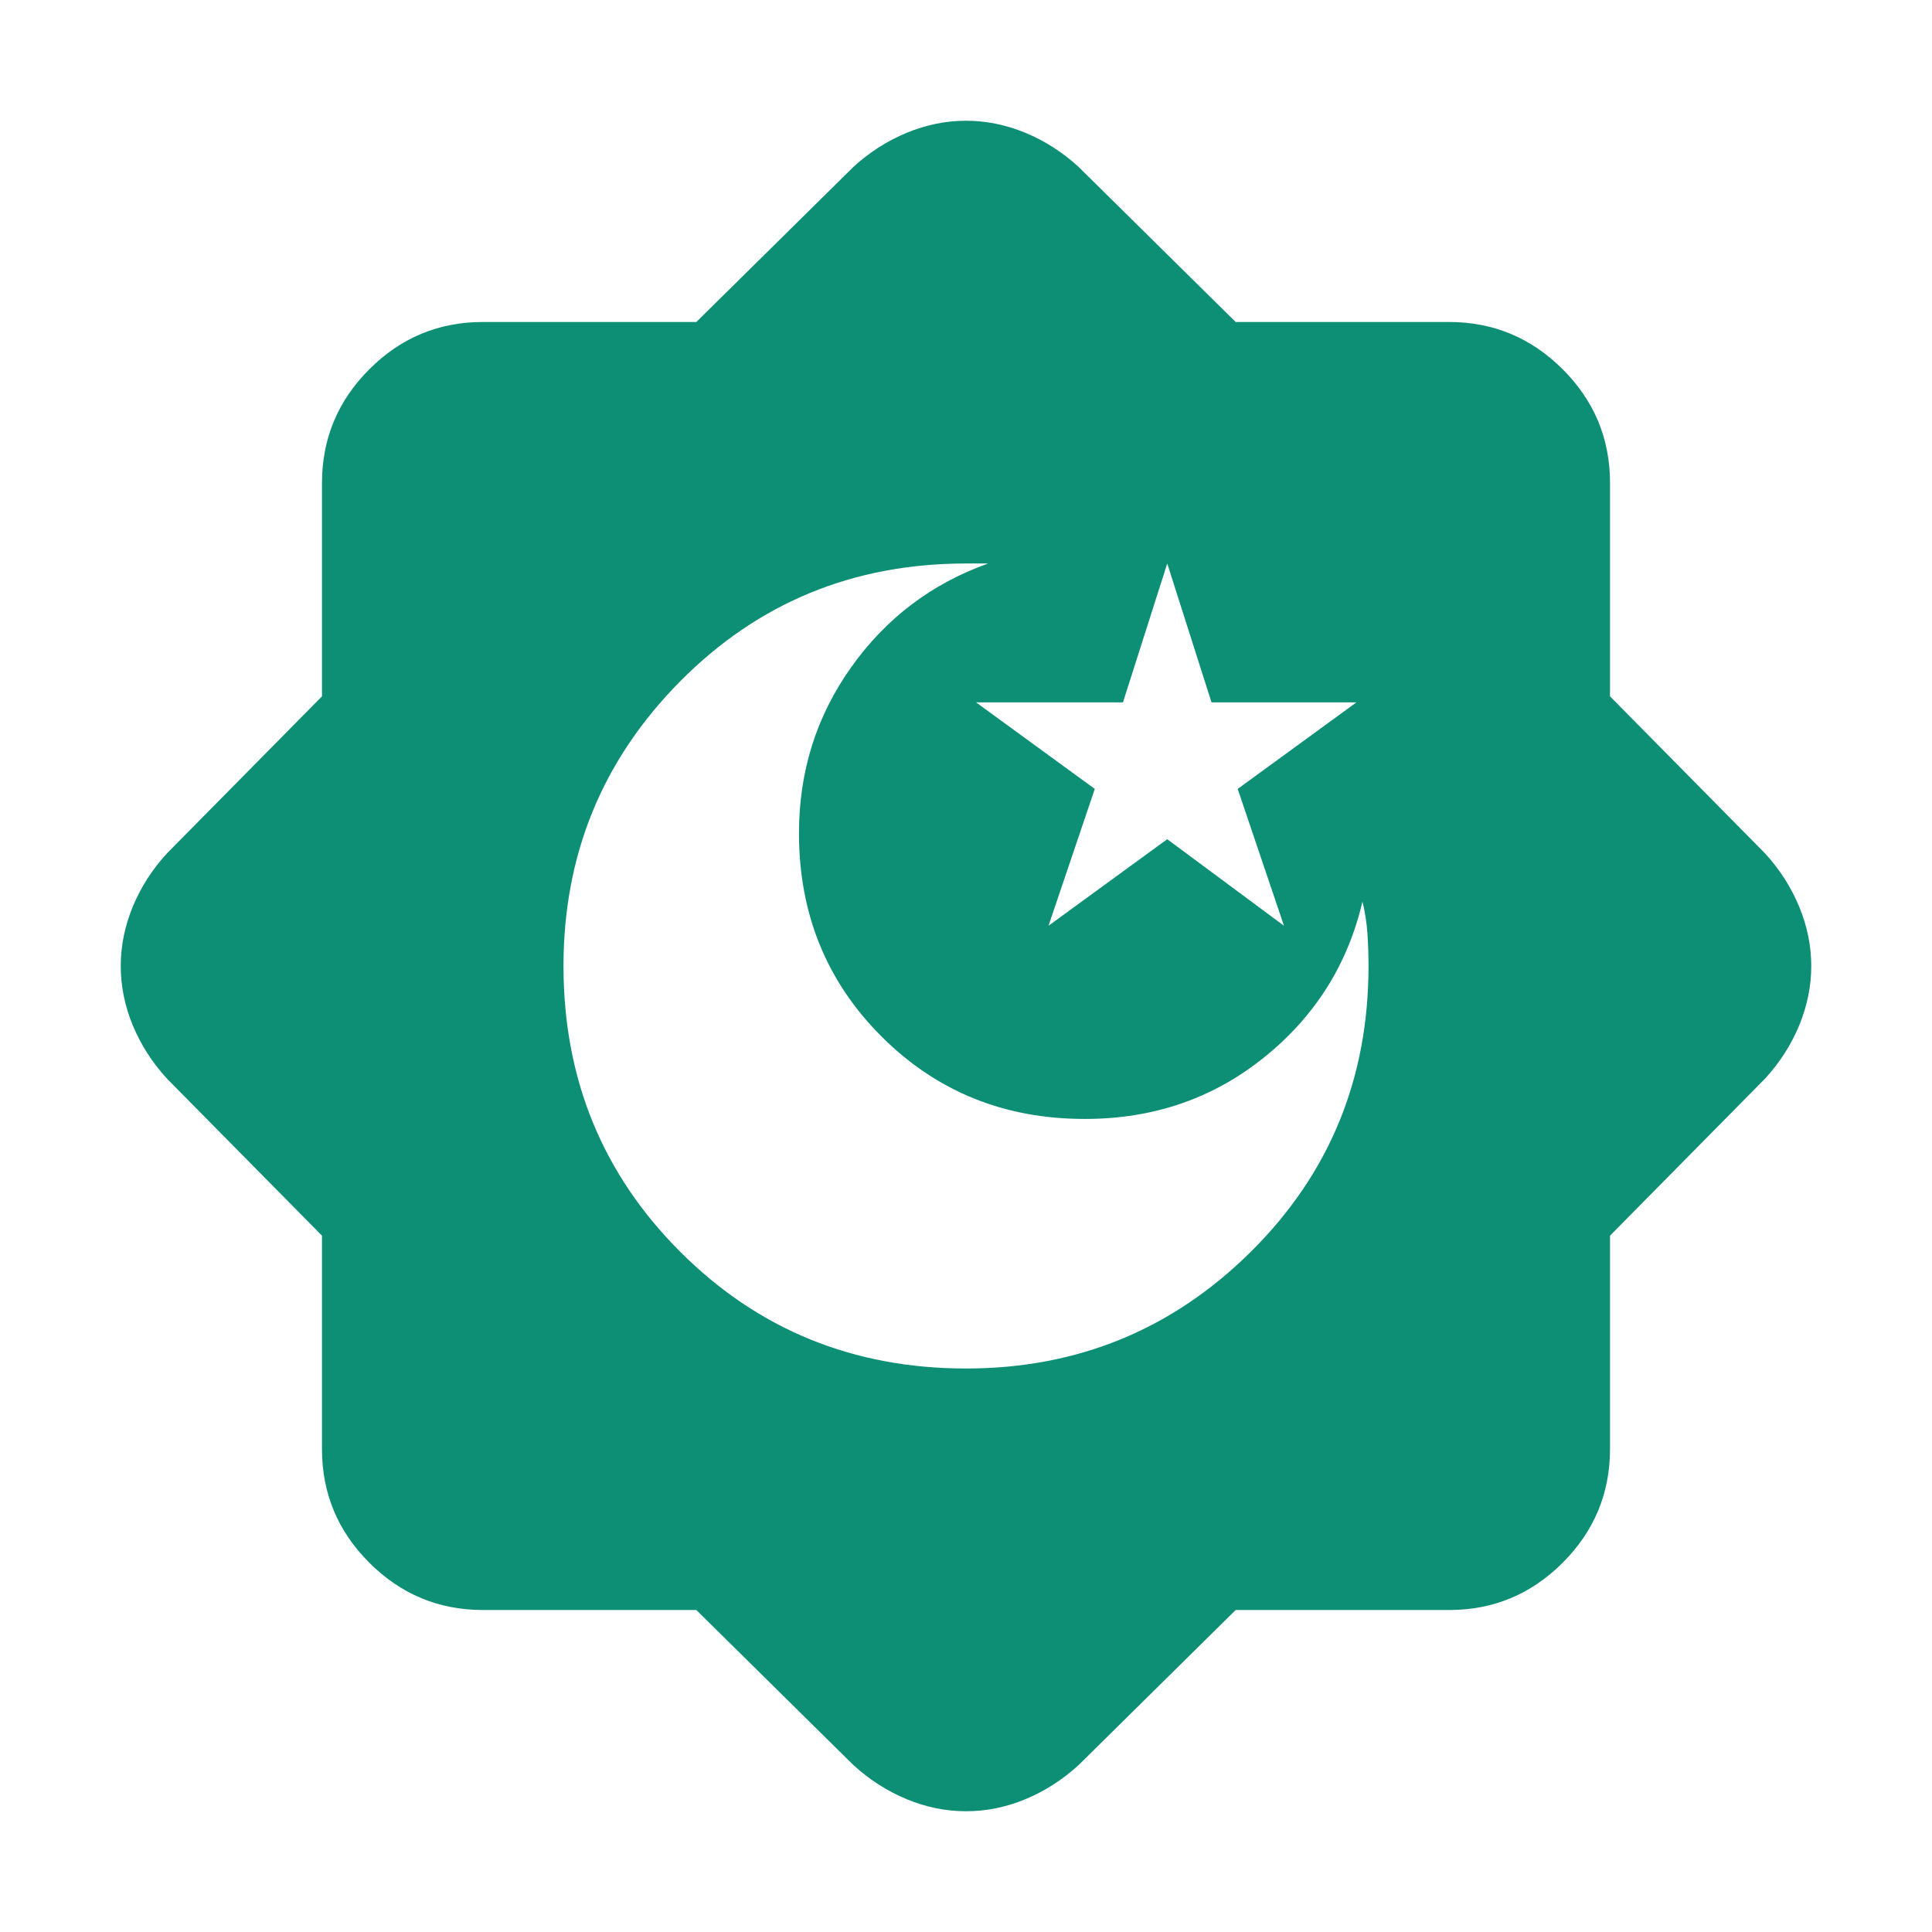 <svg width="86" height="86" viewBox="0 0 86 86" fill="none" xmlns="http://www.w3.org/2000/svg">
<g id="material-symbols:prayer-times-rounded">
<path id="Vector" d="M30.996 71.667H21.5C19.529 71.667 17.841 70.964 16.437 69.56C15.032 68.155 14.331 66.468 14.333 64.5V55.004L7.435 48.017C6.778 47.3 6.271 46.509 5.912 45.645C5.554 44.78 5.375 43.898 5.375 43C5.375 42.104 5.554 41.223 5.912 40.355C6.271 39.488 6.778 38.698 7.435 37.983L14.333 30.996V21.5C14.333 19.529 15.036 17.841 16.44 16.437C17.845 15.032 19.532 14.331 21.5 14.333H30.996L37.983 7.435C38.7 6.778 39.492 6.271 40.359 5.912C41.226 5.554 42.107 5.375 43 5.375C43.896 5.375 44.777 5.554 45.645 5.912C46.512 6.271 47.302 6.778 48.017 7.435L55.004 14.333H64.5C66.471 14.333 68.159 15.036 69.563 16.44C70.968 17.845 71.669 19.532 71.667 21.5V30.996L78.565 37.983C79.222 38.7 79.729 39.492 80.088 40.359C80.446 41.226 80.625 42.107 80.625 43C80.625 43.896 80.446 44.777 80.088 45.645C79.729 46.512 79.222 47.302 78.565 48.017L71.667 55.004V64.5C71.667 66.471 70.964 68.159 69.56 69.563C68.155 70.968 66.468 71.669 64.5 71.667H55.004L48.017 78.565C47.3 79.222 46.509 79.729 45.645 80.088C44.78 80.446 43.898 80.625 43 80.625C42.104 80.625 41.224 80.446 40.359 80.088C39.494 79.729 38.702 79.222 37.983 78.565L30.996 71.667ZM46.673 41.208L51.958 37.356L57.154 41.208L55.094 35.117L60.379 31.265H53.929L51.958 25.083L49.987 31.265H43.448L48.733 35.117L46.673 41.208ZM43 60.917C47.957 60.917 52.183 59.185 55.678 55.721C59.173 52.257 60.919 48.017 60.917 43C60.917 42.522 60.901 42.044 60.87 41.567C60.839 41.089 60.765 40.611 60.648 40.133C59.991 42.94 58.528 45.255 56.258 47.078C53.989 48.901 51.331 49.811 48.285 49.808C44.702 49.808 41.686 48.584 39.237 46.135C36.789 43.687 35.565 40.671 35.565 37.087C35.565 34.34 36.341 31.876 37.894 29.695C39.447 27.514 41.477 25.977 43.985 25.083H43C37.983 25.083 33.743 26.831 30.279 30.326C26.815 33.821 25.083 38.045 25.083 43C25.083 48.017 26.815 52.257 30.279 55.721C33.743 59.185 37.983 60.917 43 60.917Z" fill="#0D8F75"/>
</g>
</svg>
